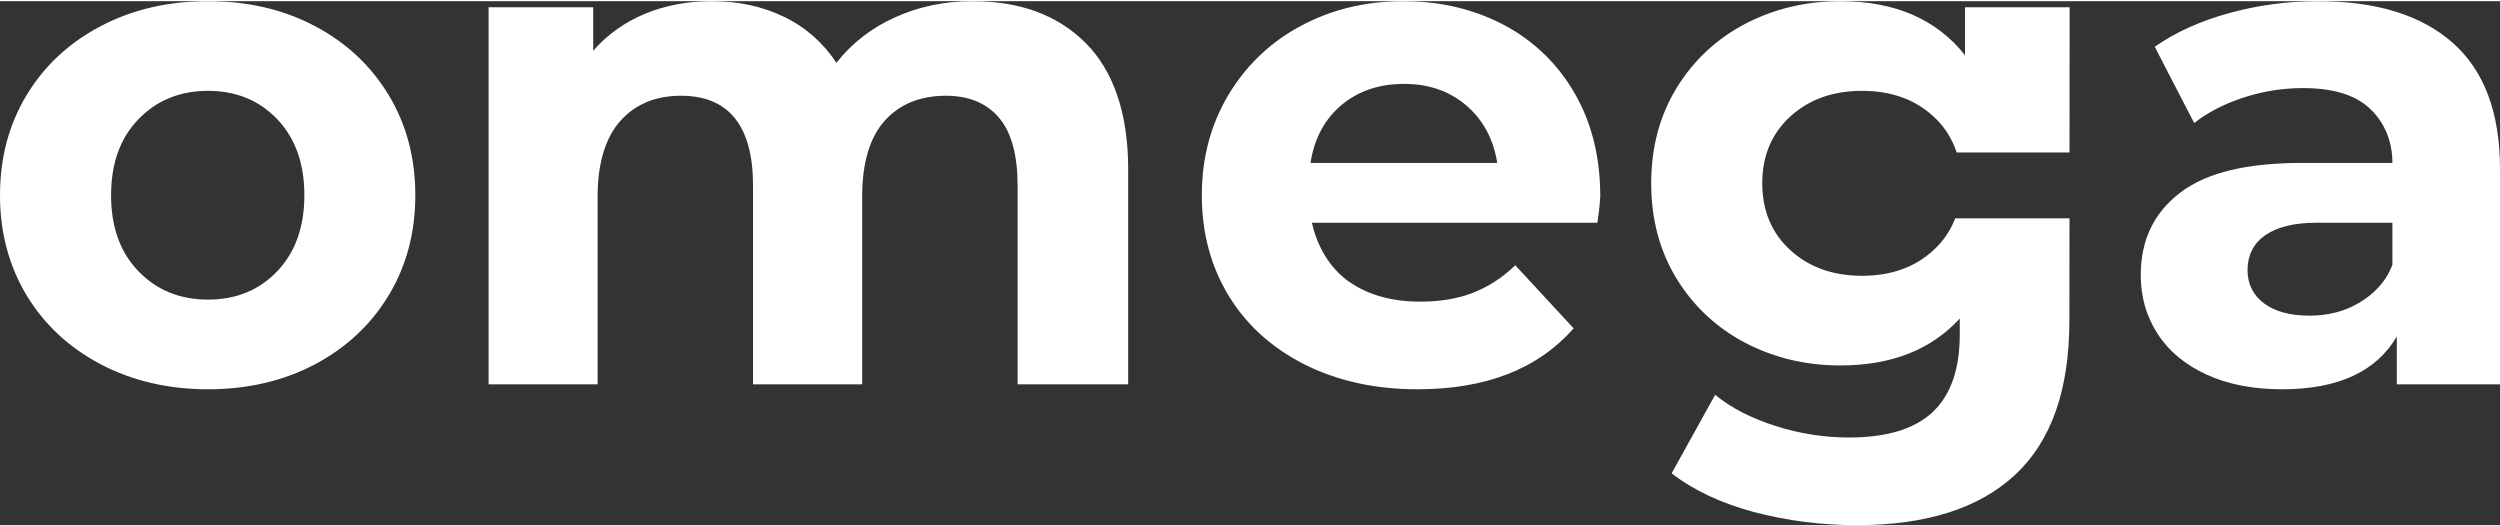 
<svg width="95px" height="20px" viewBox="0 0 501 105" version="1.1" xmlns="http://www.w3.org/2000/svg" xmlns:xlink="http://www.w3.org/1999/xlink">
    <rect x="0" y="0" width="501" height="105" fill="#333333" stroke="none"/>
    <g id="Page-1" stroke="none" stroke-width="1" fill="none" fill-rule="evenodd" stroke-linecap="round" stroke-linejoin="round" stroke-opacity="0">
        <g id="logo-white" transform="translate(0, -114)" fill="#FFFFFF" fill-rule="nonzero" stroke="#000000" stroke-width="6812.583">
            <path d="M41.687,191.773 C49.663,191.773 56.803,190.093 63.104,186.783 C69.381,183.448 74.317,178.843 77.886,172.966 C81.455,167.064 83.229,160.371 83.229,152.886 C83.229,145.401 81.455,138.709 77.886,132.807 C74.317,126.907 69.381,122.3 63.104,118.99 C56.803,115.655 49.663,114 41.687,114 C33.708,114 26.545,115.655 20.219,118.99 C13.871,122.3 8.912,126.907 5.343,132.807 C1.772,138.709 0,145.401 0,152.886 C0,160.371 1.797,167.064 5.343,172.966 C8.912,178.843 13.871,183.448 20.219,186.783 C26.545,190.093 33.708,191.773 41.687,191.773 Z M41.687,173.804 C36.056,173.804 31.407,171.91 27.744,168.12 C24.078,164.33 22.257,159.243 22.257,152.886 C22.257,146.529 24.078,141.443 27.744,137.653 C31.407,133.863 36.056,131.969 41.687,131.969 C47.316,131.969 51.939,133.863 55.557,137.653 C59.176,141.443 60.995,146.529 60.995,152.886 C60.995,159.243 59.176,164.33 55.557,168.12 C51.939,171.91 47.316,173.804 41.687,173.804 Z M194.918,114 C189.289,114 184.114,115.081 179.37,117.24 C174.77,119.278 170.721,122.397 167.608,126.355 C165.044,122.397 161.426,119.206 157.185,117.168 C152.849,115.056 148.034,114 142.666,114 C137.779,114 133.3,114.84 129.227,116.544 C125.249,118.175 121.705,120.694 118.878,123.932 L118.878,115.225 L97.914,115.225 L97.914,190.789 L119.764,190.789 L119.764,153.006 C119.764,146.457 121.369,141.251 124.363,137.941 C127.383,134.606 131.406,132.951 136.486,132.951 C146.046,132.951 150.908,139.022 150.908,150.918 L150.908,190.789 L172.782,190.789 L172.782,153.006 C172.782,146.457 174.314,141.251 177.309,137.941 C180.328,134.606 184.4,132.951 189.577,132.951 C194.176,132.951 197.722,134.439 200.214,137.365 C202.705,140.317 203.927,144.922 203.927,150.918 L203.927,190.789 L226.087,190.789 L226.087,147.608 C226.087,136.478 223.116,127.914 217.534,122.349 C211.953,116.783 204.406,114 194.918,114 Z M320.695,153.175 C320.695,145.307 318.995,138.398 315.568,132.472 C312.239,126.644 307.328,121.893 301.409,118.774 C295.396,115.608 288.688,114 281.262,114 C273.667,114 266.791,115.655 260.633,118.99 C254.597,122.181 249.589,127.002 246.115,132.879 C242.593,138.828 240.846,145.498 240.846,152.886 C240.846,160.371 242.618,167.064 246.187,172.966 C249.758,178.843 254.836,183.448 261.4,186.783 C267.965,190.093 275.536,191.773 284.089,191.773 C297.793,191.773 308.214,187.695 315.352,179.561 L303.662,166.92 C301.218,169.318 298.319,171.214 295.133,172.461 C292.09,173.637 288.593,174.213 284.64,174.213 C278.914,174.213 274.122,172.869 270.265,170.158 C266.431,167.424 263.939,163.082 262.909,158.403 L320.12,158.403 C320.385,156.604 320.576,154.997 320.695,153.175 Z M281.406,130.577 C286.292,130.577 290.413,131.992 293.79,134.847 C297.17,137.702 299.302,141.636 300.044,146.41 L262.623,146.41 C263.366,141.54 265.497,137.581 268.875,134.775 C272.253,131.969 276.422,130.577 281.406,130.577 Z M392.114,144.323 C391.203,141.54 389.622,139.045 387.465,137.101 C383.752,133.672 378.985,131.969 373.163,131.969 C367.341,131.969 362.548,133.672 358.788,137.101 C355.051,140.508 353.157,144.969 353.157,150.488 C353.157,156.005 355.051,160.491 358.788,163.898 C362.548,167.327 367.341,169.032 373.163,169.032 C378.985,169.032 383.752,167.327 387.465,163.898 C389.406,162.146 390.89,159.939 391.826,157.516 L414.728,157.516 L414.705,178.003 C414.705,191.845 411.087,202.136 403.875,208.876 C396.641,215.617 386.076,219 372.18,219 C365.137,219.024 358.141,218.135 351.338,216.336 C344.749,214.537 339.311,211.971 334.998,208.612 L343.719,192.876 C346.905,195.515 350.953,197.578 355.842,199.136 C360.585,200.647 365.519,201.44 370.48,201.44 C378.097,201.44 383.703,199.736 387.321,196.33 C390.94,192.899 392.736,187.742 392.736,180.809 L392.736,177.595 C387.009,183.856 379.032,186.999 368.802,186.999 C361.855,186.999 355.482,185.463 349.708,182.441 C344.054,179.489 339.286,175.051 335.98,169.583 C332.603,164.065 330.901,157.708 330.901,150.488 C330.901,143.291 332.603,136.934 335.98,131.416 C339.286,125.948 344.054,121.51 349.708,118.558 C355.482,115.536 361.855,114 368.802,114 C379.774,114 388.064,117.623 393.789,124.82 L393.789,115.225 L414.753,115.225 L414.728,144.323 L392.114,144.323 Z M464.488,114 C458.475,114 452.486,114.792 446.688,116.4 C440.914,117.983 435.955,120.237 431.81,123.14 L439.717,138.421 C442.424,136.286 445.753,134.559 449.635,133.311 C453.491,132.039 457.494,131.416 461.542,131.416 C467.364,131.416 471.724,132.688 474.646,135.279 C477.545,137.846 479.438,141.636 479.438,146.41 L461.47,146.41 C450.377,146.41 442.256,148.304 436.962,152.335 C431.666,156.341 429.008,161.858 429.008,168.888 C429.008,173.277 430.133,177.211 432.386,180.665 C434.637,184.144 437.896,186.855 442.184,188.821 C446.448,190.789 451.503,191.773 457.325,191.773 C468.585,191.773 476.204,188.222 480.324,181.194 L480.324,190.789 L501,190.789 L501,147.608 C501,136.383 497.838,127.914 491.537,122.349 C485.236,116.783 476.227,114 464.488,114 Z M462.812,177.019 C458.954,177.019 455.936,176.204 453.732,174.572 C451.528,172.941 450.426,170.71 450.401,167.904 C450.401,162.002 455.144,158.403 464.153,158.403 L479.438,158.403 L479.438,166.8 C478.217,170.158 475.725,172.7 472.802,174.427 C469.903,176.155 466.573,177.019 462.812,177.019 Z" id="logo-new-copy"></path>
        </g>
    </g>
</svg>